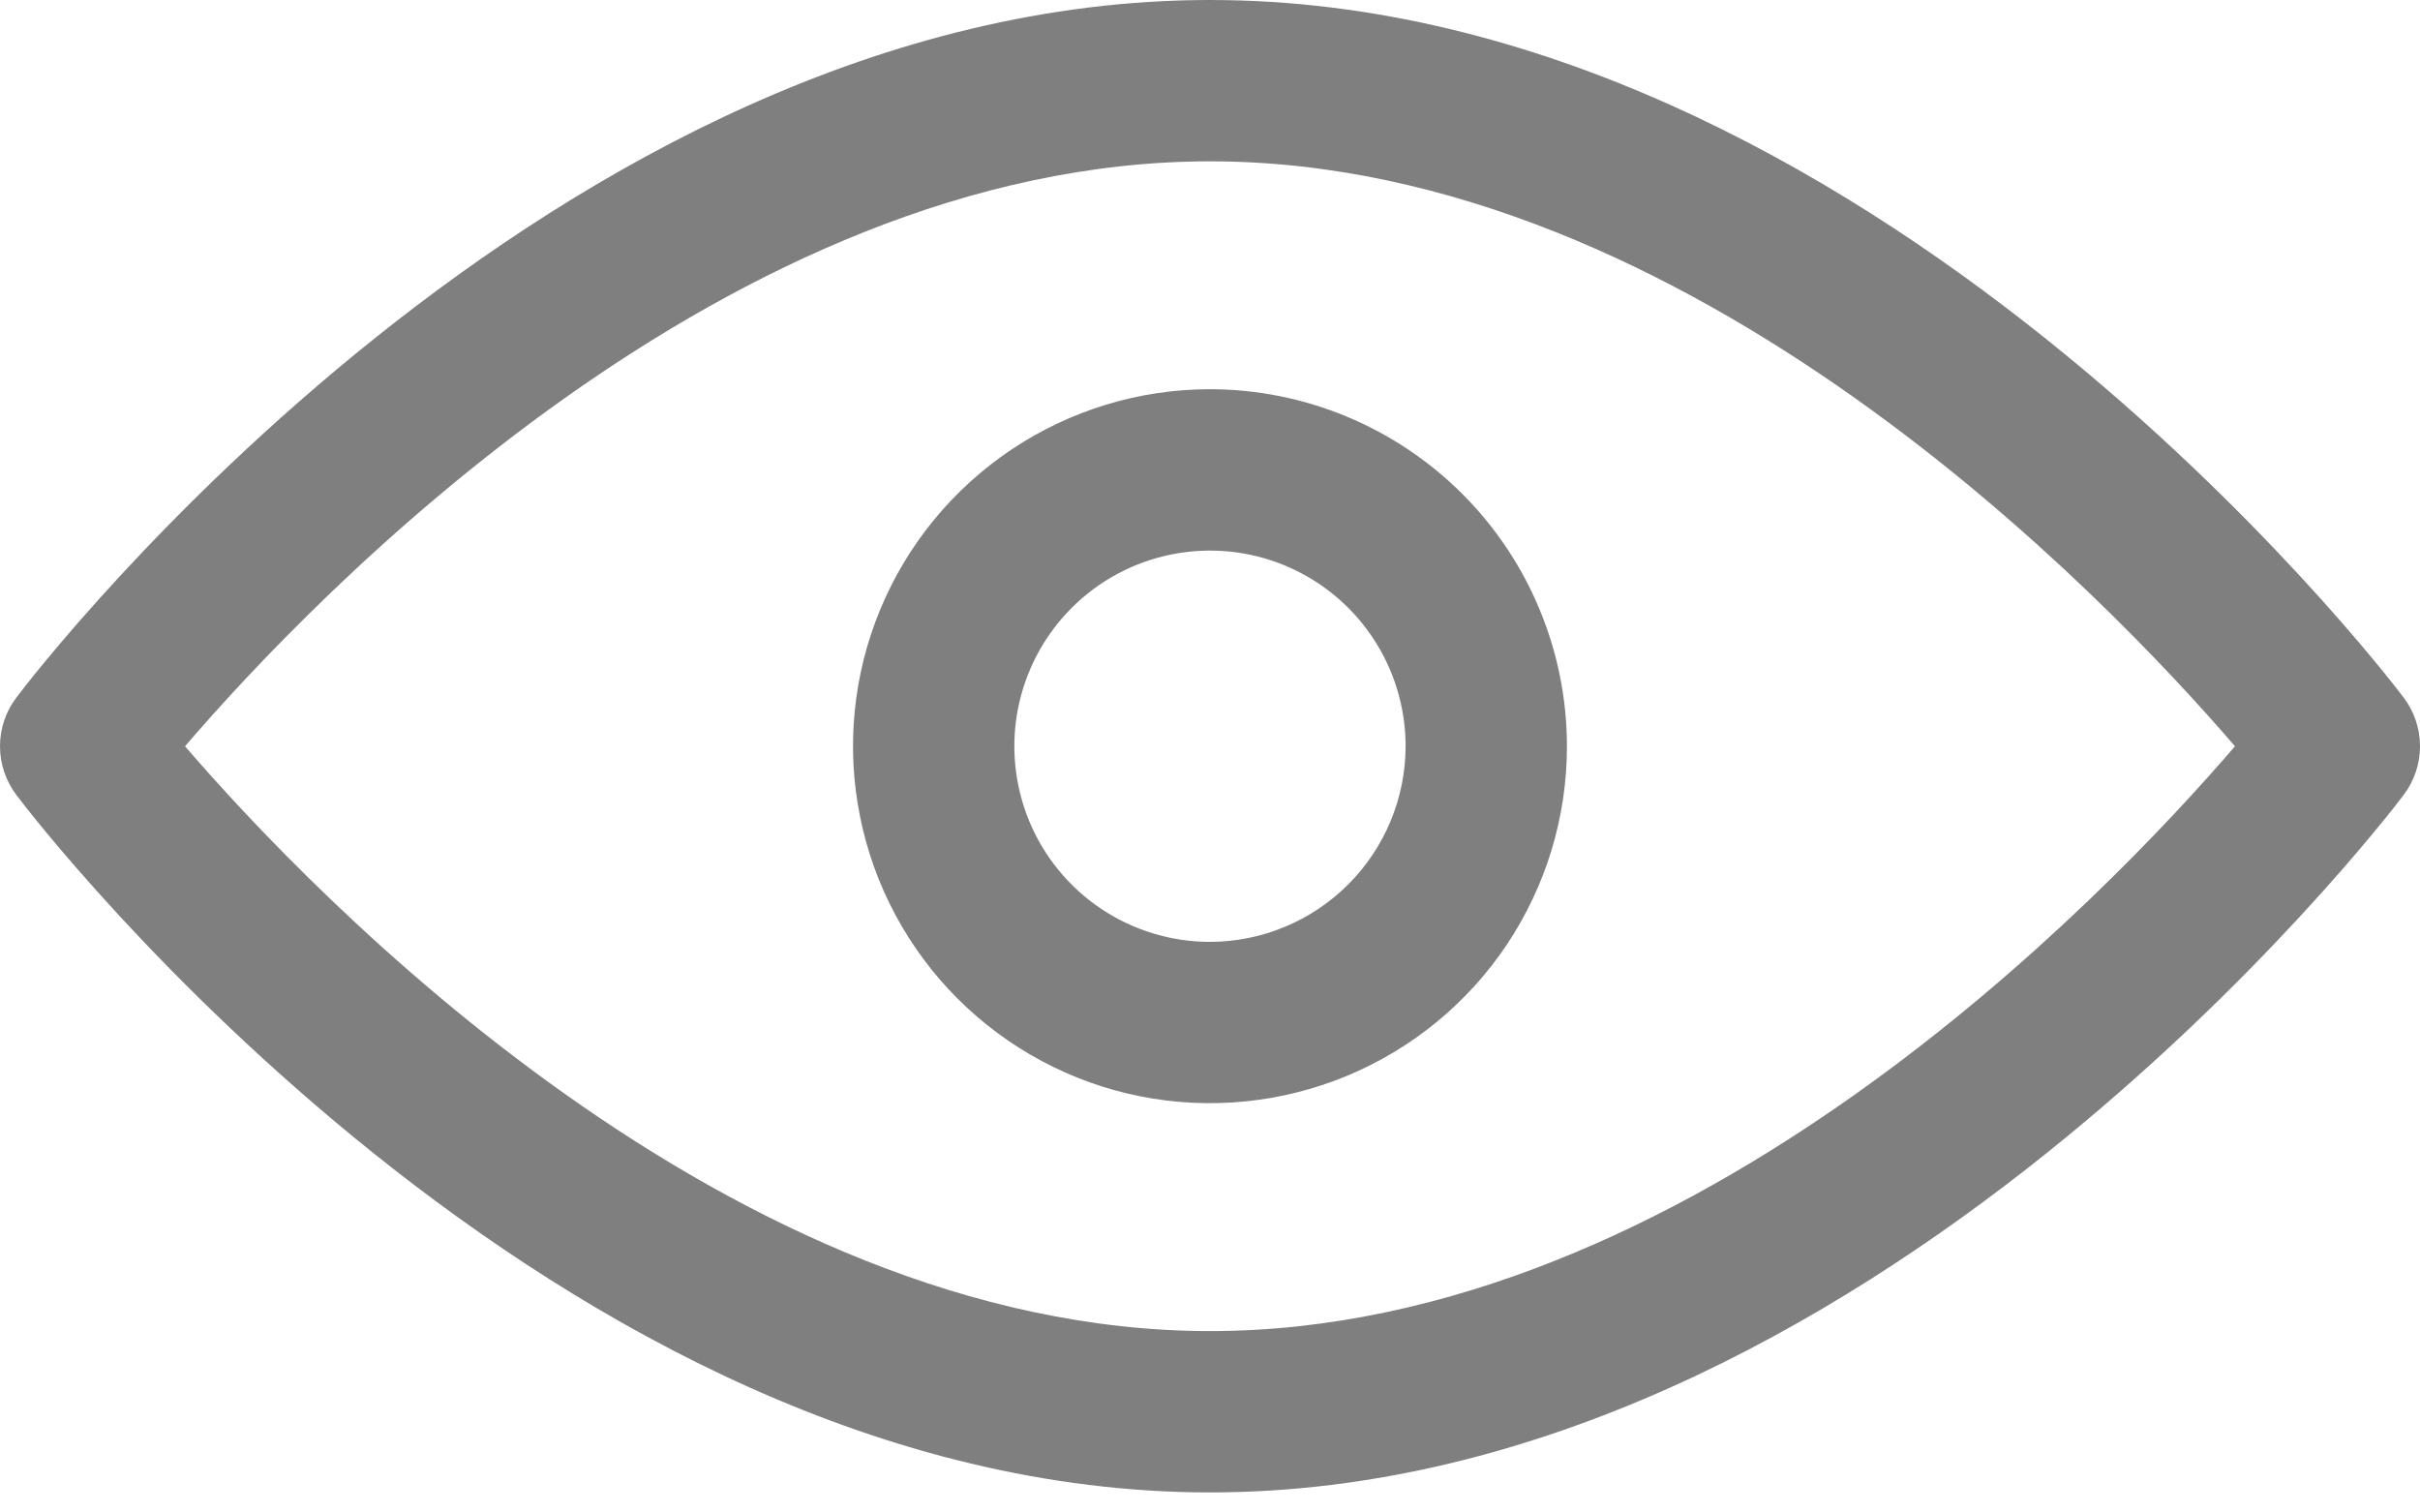 <svg width="24" height="15" viewBox="0 0 24 15" fill="none" xmlns="http://www.w3.org/2000/svg">
<path d="M23.837 6.917C23.625 6.633 18.509 0 12 0C5.491 0 0.375 6.633 0.163 6.917C0.057 7.056 0 7.226 0 7.401C0 7.575 0.057 7.745 0.163 7.885C0.375 8.169 5.491 14.801 12 14.801C18.509 14.801 23.625 8.169 23.837 7.885C23.943 7.745 24 7.575 24 7.401C24 7.226 23.943 7.056 23.837 6.917ZM12 13.201C7.24 13.201 3.103 8.873 1.835 7.401C3.103 5.924 7.228 1.6 12 1.6C16.772 1.6 20.897 5.928 22.165 7.401C20.897 8.877 16.772 13.201 12 13.201Z" fill="black" fill-opacity="0.5"/>
<path d="M12 3.86C11.3 3.86 10.615 4.068 10.033 4.457C9.451 4.846 8.997 5.399 8.729 6.046C8.461 6.693 8.391 7.405 8.528 8.091C8.664 8.778 9.002 9.409 9.497 9.904C9.992 10.399 10.623 10.736 11.309 10.873C11.996 11.009 12.708 10.939 13.355 10.671C14.002 10.403 14.555 9.95 14.944 9.368C15.333 8.785 15.54 8.101 15.54 7.401C15.539 6.462 15.166 5.562 14.502 4.898C13.838 4.235 12.939 3.861 12 3.86ZM12 9.341C11.616 9.341 11.241 9.227 10.922 9.014C10.603 8.801 10.354 8.498 10.207 8.143C10.061 7.789 10.022 7.398 10.097 7.022C10.172 6.646 10.357 6.3 10.628 6.029C10.899 5.757 11.245 5.573 11.621 5.498C11.998 5.423 12.388 5.461 12.742 5.608C13.097 5.755 13.4 6.004 13.613 6.323C13.826 6.642 13.94 7.017 13.94 7.401C13.939 7.915 13.734 8.408 13.371 8.771C13.007 9.135 12.514 9.34 12 9.341Z" fill="black" fill-opacity="0.5"/>
</svg>
